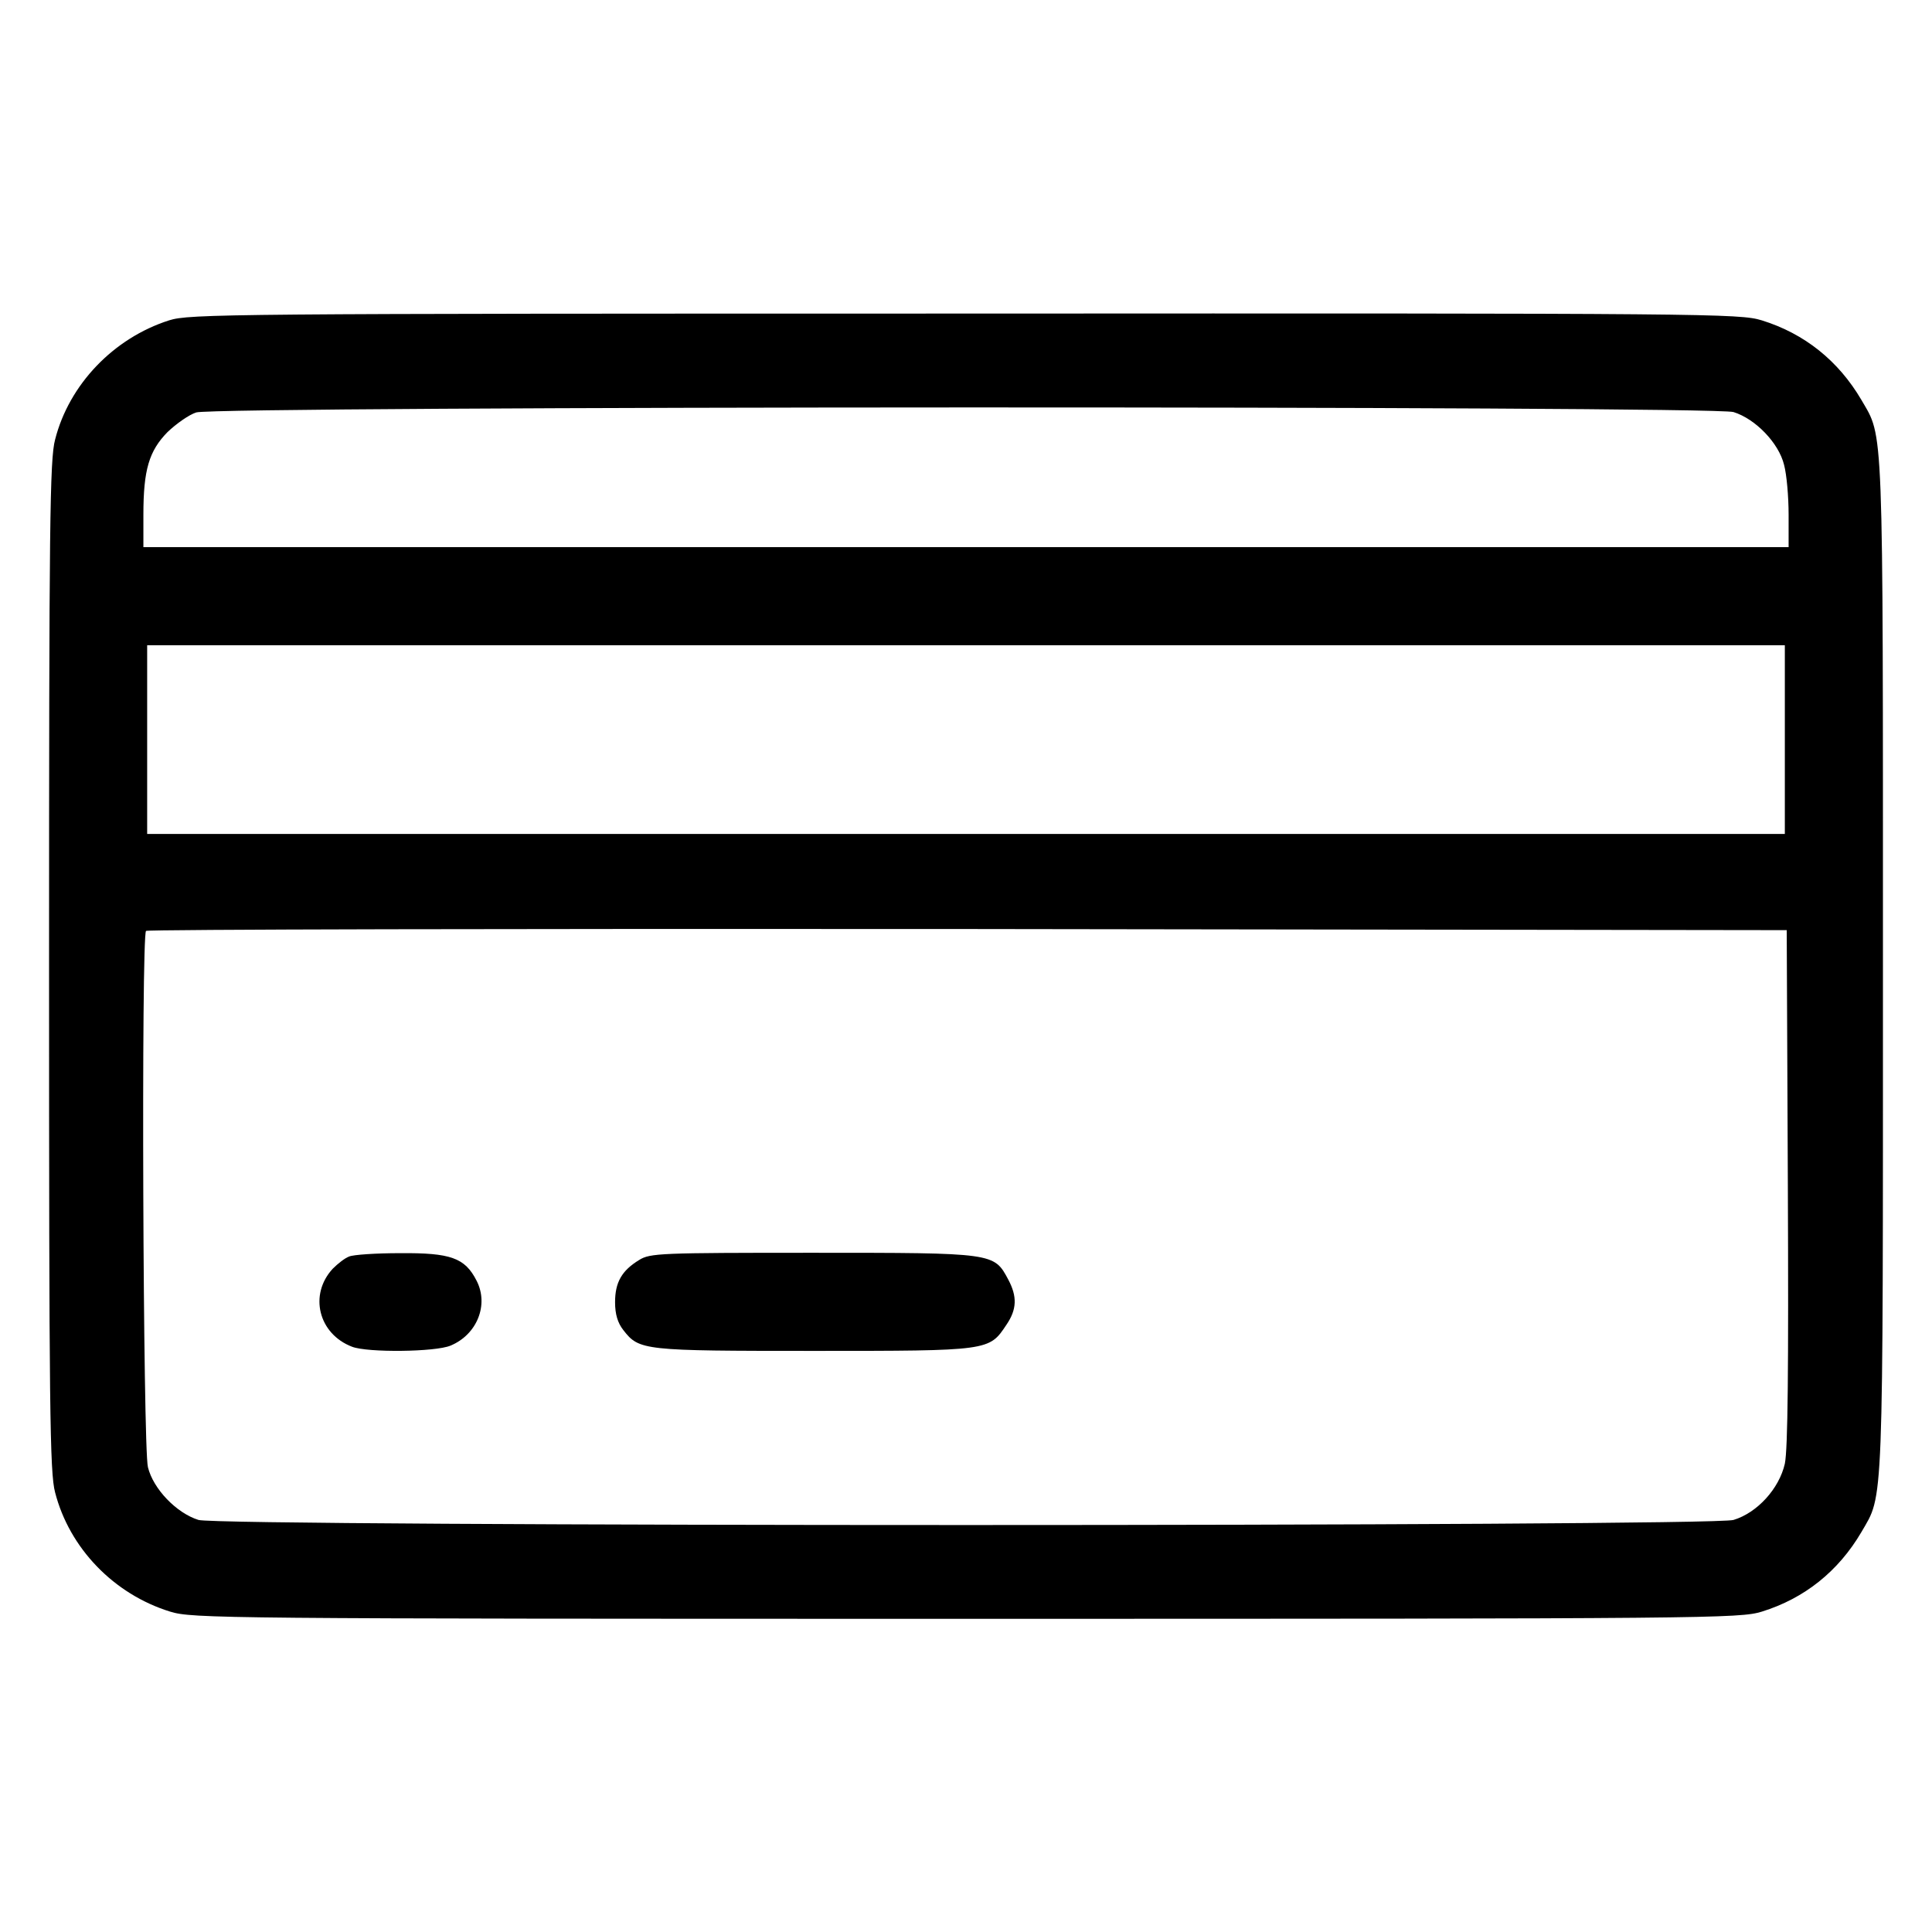<?xml version="1.0" standalone="no"?>
<!DOCTYPE svg PUBLIC "-//W3C//DTD SVG 20010904//EN"
 "http://www.w3.org/TR/2001/REC-SVG-20010904/DTD/svg10.dtd">
<svg version="1.0" xmlns="http://www.w3.org/2000/svg"
 width="512pt" height="512pt" viewBox="0 0 512 512"
 preserveAspectRatio="xMidYMid meet">

<g transform="translate(0,512) scale(0.1,-0.1)"
fill="#000000" stroke="none">
<path d="M448 4271 c-147 -47 -265 -170 -302 -316 -14 -52 -16 -220 -16 -1395
0 -1175 2 -1343 16 -1395 38 -148 156 -270 305 -316 59 -18 127 -19 2109 -19
1978 0 2050 1 2109 19 113 35 203 107 264 211 59 102 57 40 57 1500 0 1460 2
1398 -57 1500 -61 104 -151 176 -264 211 -59 18 -130 19 -2112 18 -1962 0
-2055 -1 -2109 -18z m4146 -243 c58 -18 120 -82 134 -140 7 -26 12 -85 12
-132 l0 -86 -2180 0 -2180 0 0 86 c0 119 15 169 64 219 23 22 57 46 76 52 53
17 4017 18 4074 1z m136 -868 l0 -250 -2170 0 -2170 0 0 250 0 250 2170 0
2170 0 0 -250z m8 -1185 c2 -487 0 -695 -8 -734 -15 -66 -73 -130 -136 -149
-60 -18 -4008 -18 -4068 0 -58 18 -120 82 -134 140 -13 51 -18 1409 -5 1421 3
4 983 6 2177 5 l2171 -3 3 -680z"/>
<path d="M925 1790 c-11 -4 -30 -19 -43 -32 -64 -69 -38 -173 51 -207 41 -16
221 -14 261 3 70 29 102 108 69 172 -31 61 -69 74 -203 73 -63 0 -124 -4 -135
-9z"/>
<path d="M1694 1781 c-46 -28 -64 -59 -64 -112 0 -32 7 -55 22 -74 42 -54 52
-55 505 -55 466 0 464 0 510 69 28 41 29 75 5 120 -38 71 -36 71 -517 71 -406
0 -432 -1 -461 -19z"/>
</g>
</svg>
